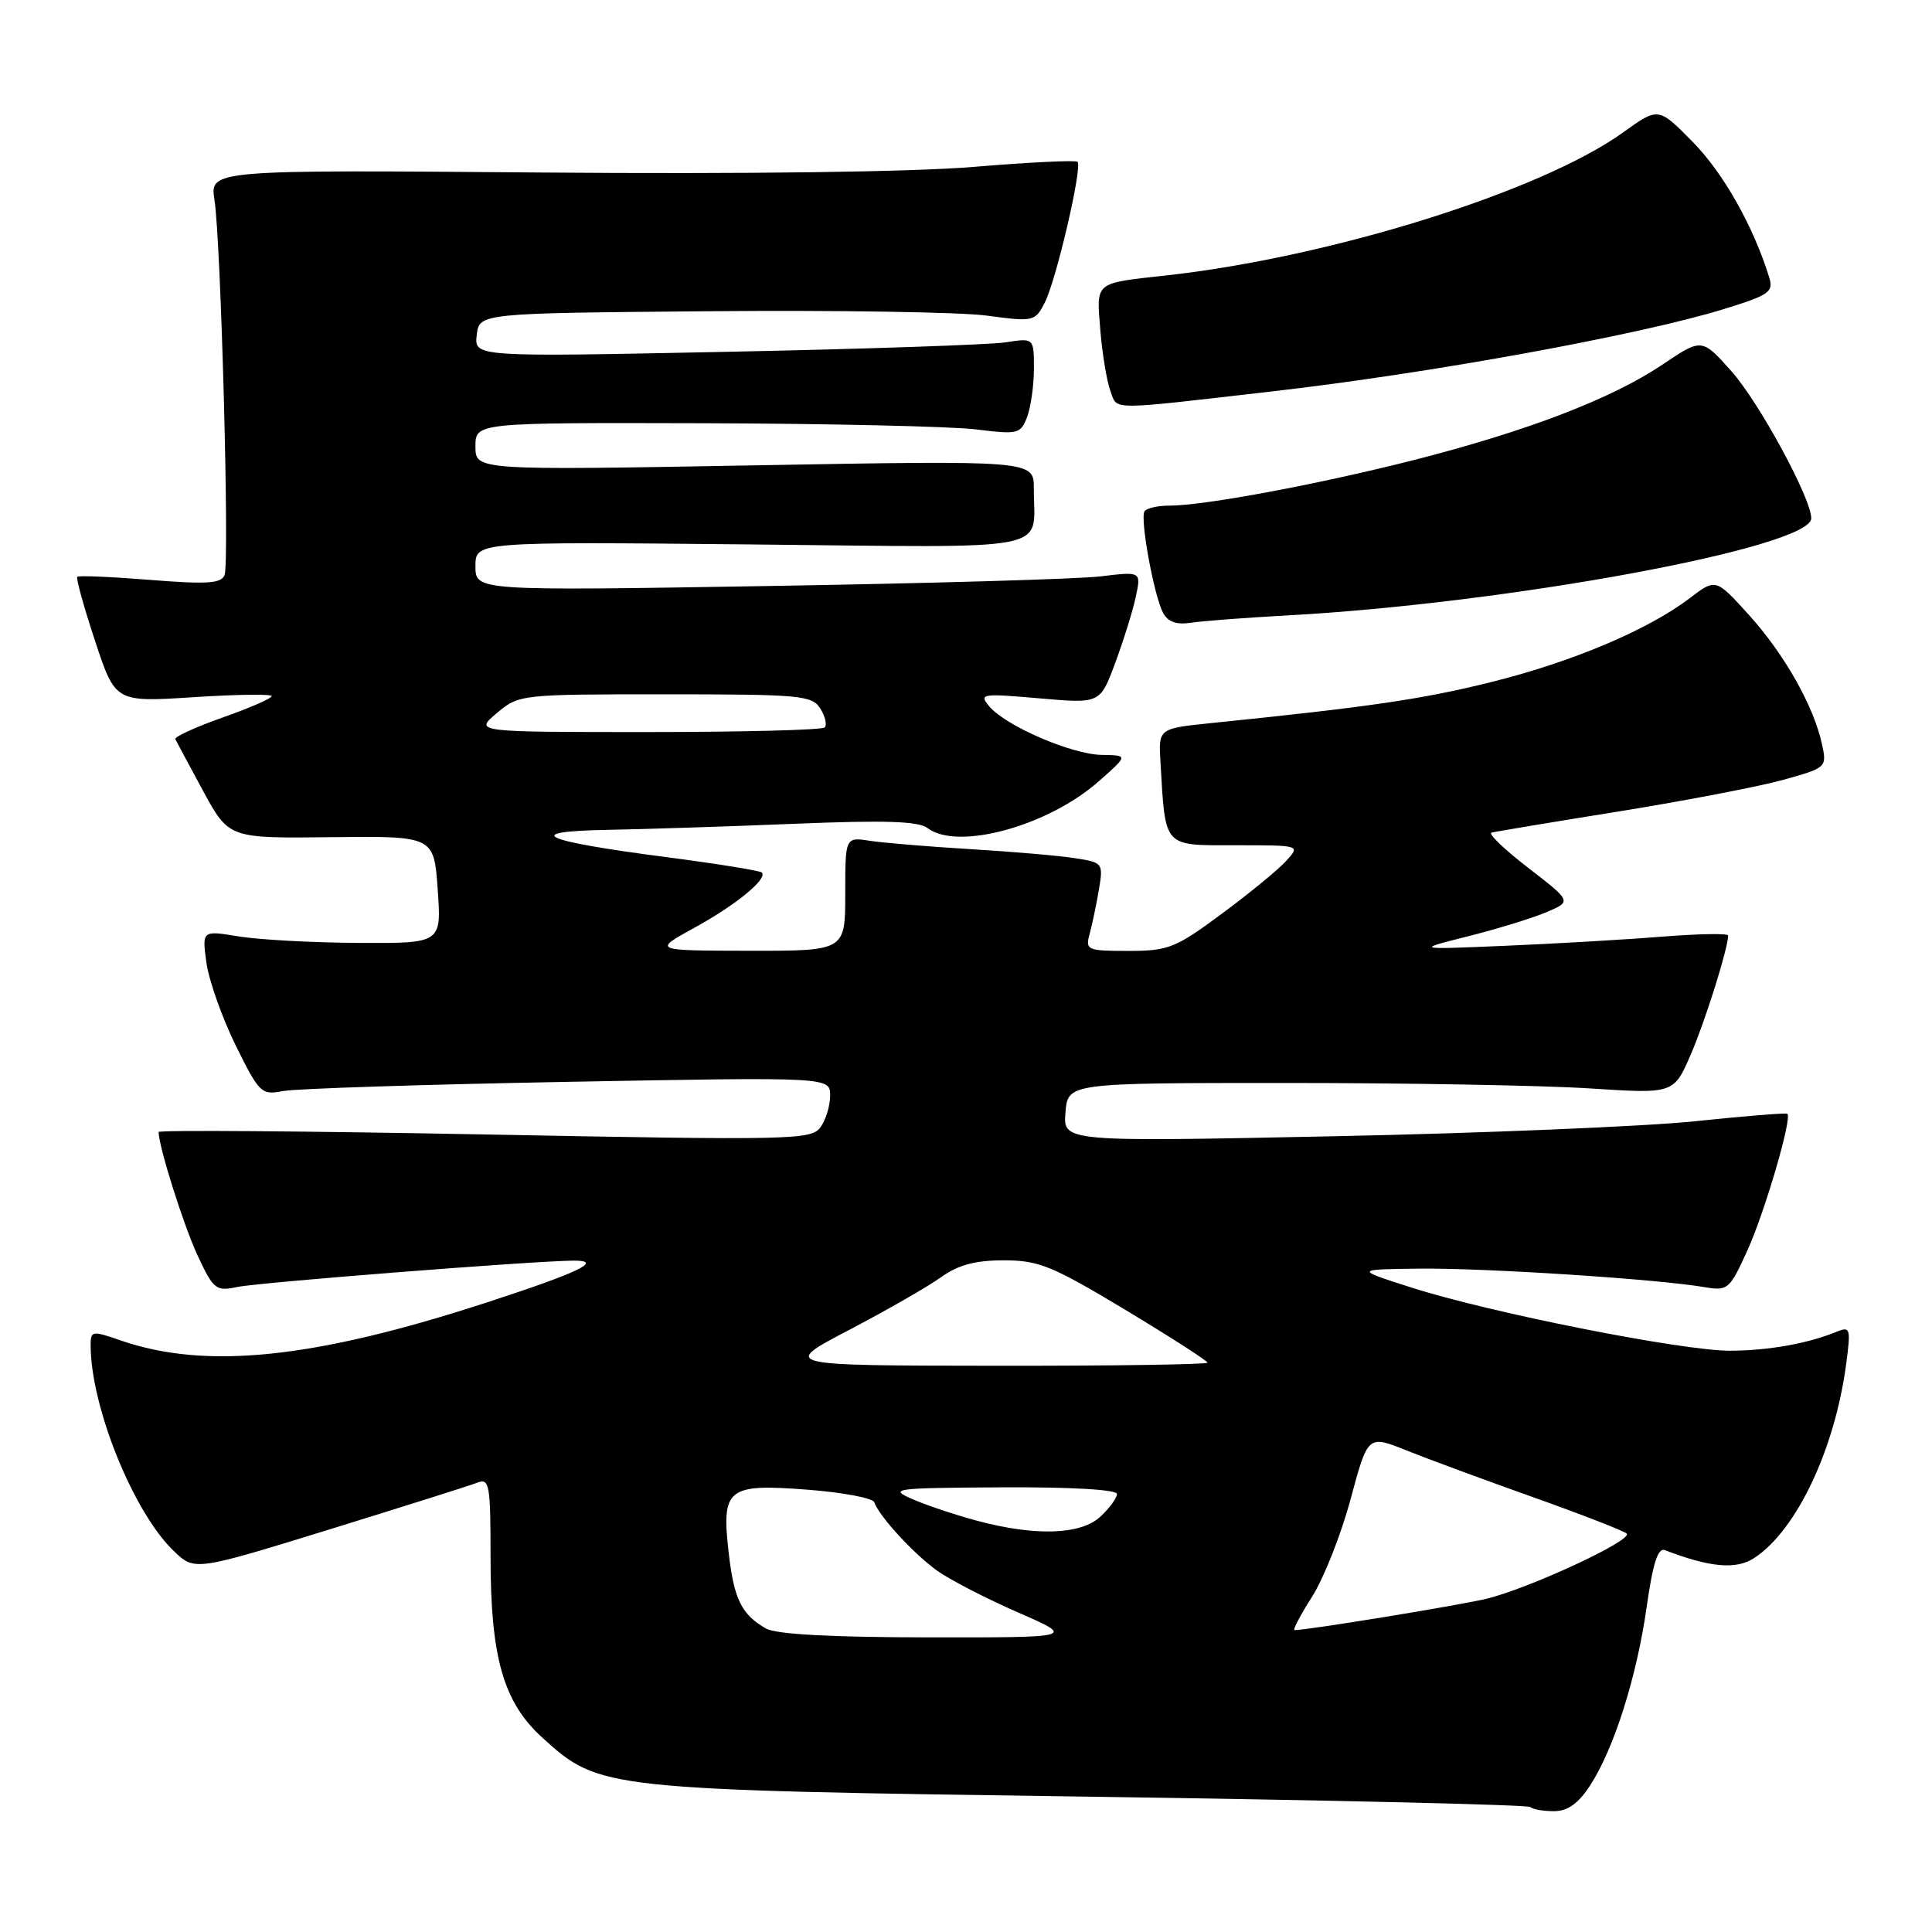 <?xml version="1.0" encoding="UTF-8" standalone="no"?>
<!DOCTYPE svg PUBLIC "-//W3C//DTD SVG 1.1//EN" "http://www.w3.org/Graphics/SVG/1.1/DTD/svg11.dtd" >
<svg xmlns="http://www.w3.org/2000/svg" xmlns:xlink="http://www.w3.org/1999/xlink" version="1.1" viewBox="0 0 256 256">
 <g >
 <path fill="currentColor"
d=" M 210.72 236.55 C 213.88 231.67 216.89 222.15 218.20 212.88 C 219.01 207.16 219.68 205.05 220.60 205.40 C 226.61 207.71 230.06 208.01 232.45 206.44 C 238.05 202.77 243.13 192.05 244.63 180.72 C 245.25 176.03 245.17 175.73 243.40 176.45 C 239.56 178.03 234.37 178.95 229.27 178.98 C 222.96 179.00 197.42 173.95 187.00 170.60 C 179.50 168.20 179.50 168.20 188.10 168.10 C 196.69 168.00 219.56 169.48 225.78 170.54 C 228.94 171.08 229.16 170.90 231.49 165.80 C 233.82 160.71 237.51 148.10 236.83 147.58 C 236.65 147.44 231.10 147.89 224.50 148.58 C 217.90 149.26 196.38 150.16 176.68 150.56 C 140.86 151.30 140.86 151.30 141.18 147.40 C 141.50 143.50 141.50 143.50 170.50 143.50 C 186.45 143.50 204.51 143.82 210.64 144.22 C 221.78 144.94 221.78 144.94 224.04 139.72 C 225.95 135.29 228.95 125.75 228.99 123.96 C 228.99 123.66 225.06 123.73 220.25 124.11 C 215.44 124.50 206.10 125.04 199.50 125.32 C 187.50 125.83 187.50 125.83 194.50 124.07 C 198.35 123.10 203.02 121.67 204.88 120.88 C 208.27 119.45 208.27 119.45 202.52 115.01 C 199.35 112.57 197.16 110.47 197.63 110.33 C 198.11 110.20 205.70 108.93 214.50 107.52 C 223.30 106.10 233.11 104.22 236.30 103.33 C 242.03 101.73 242.09 101.68 241.42 98.60 C 240.33 93.56 236.45 86.69 231.75 81.49 C 227.35 76.63 227.35 76.63 223.90 79.26 C 218.39 83.46 208.29 87.73 197.50 90.40 C 188.42 92.66 181.33 93.69 160.50 95.81 C 153.50 96.53 153.50 96.53 153.77 101.01 C 154.44 112.44 154.05 112.00 163.70 112.00 C 172.31 112.00 172.31 112.00 170.44 114.06 C 169.42 115.20 165.58 118.35 161.92 121.06 C 155.75 125.63 154.83 126.00 149.51 126.00 C 144.04 126.00 143.80 125.89 144.38 123.75 C 144.72 122.51 145.27 119.88 145.61 117.89 C 146.20 114.34 146.15 114.28 142.35 113.70 C 140.23 113.37 134.00 112.84 128.50 112.51 C 123.00 112.18 117.04 111.68 115.25 111.41 C 112.00 110.91 112.00 110.91 112.00 118.45 C 112.00 126.00 112.00 126.00 99.25 125.98 C 86.50 125.96 86.50 125.96 92.00 122.94 C 97.54 119.90 101.77 116.43 100.94 115.61 C 100.70 115.37 95.03 114.45 88.34 113.58 C 71.64 111.41 68.95 110.17 80.50 109.96 C 85.45 109.87 96.66 109.51 105.40 109.15 C 117.23 108.67 121.72 108.81 122.90 109.72 C 126.87 112.75 138.87 109.47 145.60 103.52 C 149.50 100.08 149.50 100.08 146.00 100.03 C 142.00 99.97 133.21 96.17 131.06 93.57 C 129.70 91.93 130.08 91.87 137.69 92.53 C 145.77 93.24 145.77 93.24 147.76 87.87 C 148.86 84.92 150.09 80.98 150.49 79.11 C 151.22 75.72 151.22 75.72 145.86 76.37 C 142.91 76.73 123.06 77.30 101.75 77.65 C 63.00 78.29 63.00 78.29 63.00 75.03 C 63.00 71.78 63.00 71.78 99.45 72.14 C 140.53 72.55 136.96 73.26 136.99 64.75 C 137.00 61.00 137.00 61.00 100.00 61.66 C 63.00 62.32 63.00 62.32 63.00 59.16 C 63.00 56.00 63.00 56.00 93.25 56.08 C 109.89 56.13 126.13 56.50 129.35 56.90 C 134.89 57.59 135.24 57.50 136.10 55.25 C 136.59 53.94 137.00 51.05 137.00 48.83 C 137.00 44.78 137.00 44.78 133.25 45.36 C 131.19 45.68 114.50 46.25 96.17 46.62 C 62.84 47.30 62.84 47.30 63.17 44.40 C 63.50 41.50 63.50 41.50 93.95 41.24 C 110.70 41.09 127.26 41.35 130.76 41.82 C 136.97 42.65 137.15 42.61 138.44 40.09 C 139.96 37.12 143.45 22.12 142.78 21.44 C 142.53 21.20 136.36 21.50 129.06 22.11 C 120.94 22.79 98.74 23.08 71.80 22.86 C 27.80 22.50 27.80 22.50 28.42 26.50 C 29.28 32.01 30.42 74.46 29.76 76.19 C 29.32 77.32 27.46 77.44 19.90 76.84 C 14.77 76.43 10.42 76.24 10.24 76.43 C 10.05 76.62 11.11 80.43 12.59 84.91 C 15.28 93.05 15.28 93.05 25.64 92.38 C 31.34 92.01 36.00 91.95 36.00 92.24 C 36.00 92.54 33.07 93.82 29.48 95.08 C 25.89 96.35 23.08 97.64 23.23 97.94 C 23.38 98.25 25.04 101.34 26.91 104.80 C 30.33 111.09 30.33 111.09 43.91 110.93 C 57.50 110.78 57.50 110.78 58.00 117.89 C 58.50 125.00 58.50 125.00 47.50 124.94 C 41.45 124.91 34.31 124.52 31.63 124.08 C 26.77 123.28 26.77 123.28 27.35 127.56 C 27.68 129.91 29.42 134.84 31.22 138.50 C 34.36 144.86 34.63 145.13 37.50 144.57 C 39.15 144.25 56.14 143.70 75.25 143.35 C 110.00 142.71 110.00 142.71 110.00 145.17 C 110.00 146.51 109.42 148.41 108.71 149.38 C 107.49 151.05 104.90 151.10 64.21 150.32 C 40.44 149.87 21.00 149.72 21.01 150.00 C 21.06 152.03 24.33 162.38 26.17 166.33 C 28.29 170.88 28.60 171.13 31.46 170.53 C 34.37 169.92 70.80 167.07 76.00 167.04 C 80.02 167.02 76.78 168.58 64.51 172.58 C 41.70 180.02 27.34 181.52 16.07 177.64 C 12.14 176.28 12.00 176.31 12.01 178.37 C 12.07 186.52 17.71 200.43 23.02 205.51 C 25.79 208.17 25.79 208.17 43.65 202.66 C 53.47 199.62 62.29 196.84 63.25 196.46 C 64.85 195.84 65.00 196.69 65.00 206.21 C 65.00 219.68 66.70 225.60 71.95 230.33 C 79.46 237.12 79.92 237.17 144.36 238.07 C 176.18 238.52 202.47 239.14 202.78 239.44 C 203.08 239.75 204.50 239.99 205.92 239.99 C 207.75 239.98 209.14 238.98 210.72 236.55 Z  M 170.50 81.55 C 199.86 79.96 240.00 72.53 240.00 68.68 C 240.00 66.02 233.07 53.27 229.39 49.15 C 225.50 44.80 225.50 44.80 220.27 48.32 C 213.56 52.83 202.42 57.11 187.41 60.94 C 174.74 64.17 159.57 67.00 154.93 67.00 C 153.38 67.00 151.91 67.34 151.65 67.76 C 151.04 68.74 152.91 78.95 154.11 81.20 C 154.75 82.40 155.89 82.81 157.77 82.52 C 159.27 82.29 165.00 81.85 170.50 81.55 Z  M 168.50 51.87 C 189.36 49.49 217.26 44.40 228.43 40.95 C 234.49 39.08 235.04 38.69 234.41 36.69 C 232.30 29.92 228.36 22.95 224.33 18.84 C 219.75 14.18 219.75 14.18 215.08 17.54 C 204.16 25.38 176.33 34.09 154.50 36.50 C 144.92 37.56 145.28 37.26 145.80 43.76 C 146.06 46.92 146.66 50.54 147.14 51.82 C 148.10 54.39 146.58 54.39 168.50 51.87 Z  M 101.50 215.79 C 98.24 213.92 97.25 211.89 96.55 205.71 C 95.58 197.20 96.37 196.58 106.98 197.39 C 111.67 197.75 115.66 198.50 115.85 199.06 C 116.47 200.90 121.11 205.94 124.21 208.15 C 125.89 209.34 130.69 211.82 134.88 213.65 C 142.50 216.98 142.50 216.98 123.00 216.96 C 110.20 216.95 102.81 216.55 101.50 215.79 Z  M 173.87 211.55 C 175.42 209.10 177.72 203.28 178.97 198.61 C 181.25 190.13 181.25 190.13 186.37 192.19 C 189.19 193.32 196.77 196.12 203.21 198.41 C 209.64 200.70 215.20 202.86 215.54 203.21 C 216.41 204.08 202.55 210.51 196.90 211.86 C 193.13 212.75 173.26 216.00 171.53 216.00 C 171.26 216.00 172.31 214.00 173.87 211.55 Z  M 129.37 201.48 C 126.54 200.72 122.72 199.44 120.87 198.63 C 117.71 197.25 118.44 197.16 132.75 197.08 C 141.89 197.03 148.00 197.38 148.00 197.96 C 148.00 198.49 147.02 199.84 145.81 200.96 C 143.20 203.39 137.15 203.58 129.37 201.48 Z  M 112.52 176.22 C 117.48 173.62 122.95 170.49 124.67 169.25 C 126.96 167.61 129.21 167.00 133.01 167.00 C 137.64 167.00 139.40 167.72 149.11 173.56 C 155.10 177.17 160.00 180.32 160.00 180.56 C 160.00 180.80 147.29 180.99 131.75 180.97 C 103.50 180.94 103.50 180.94 112.52 176.22 Z  M 65.82 94.50 C 68.76 92.02 68.96 92.00 88.15 92.00 C 106.07 92.00 107.61 92.14 108.70 93.89 C 109.35 94.93 109.61 96.06 109.27 96.39 C 108.94 96.73 98.36 97.00 85.76 97.00 C 62.85 97.00 62.85 97.00 65.82 94.50 Z "/>
</g>
</svg>